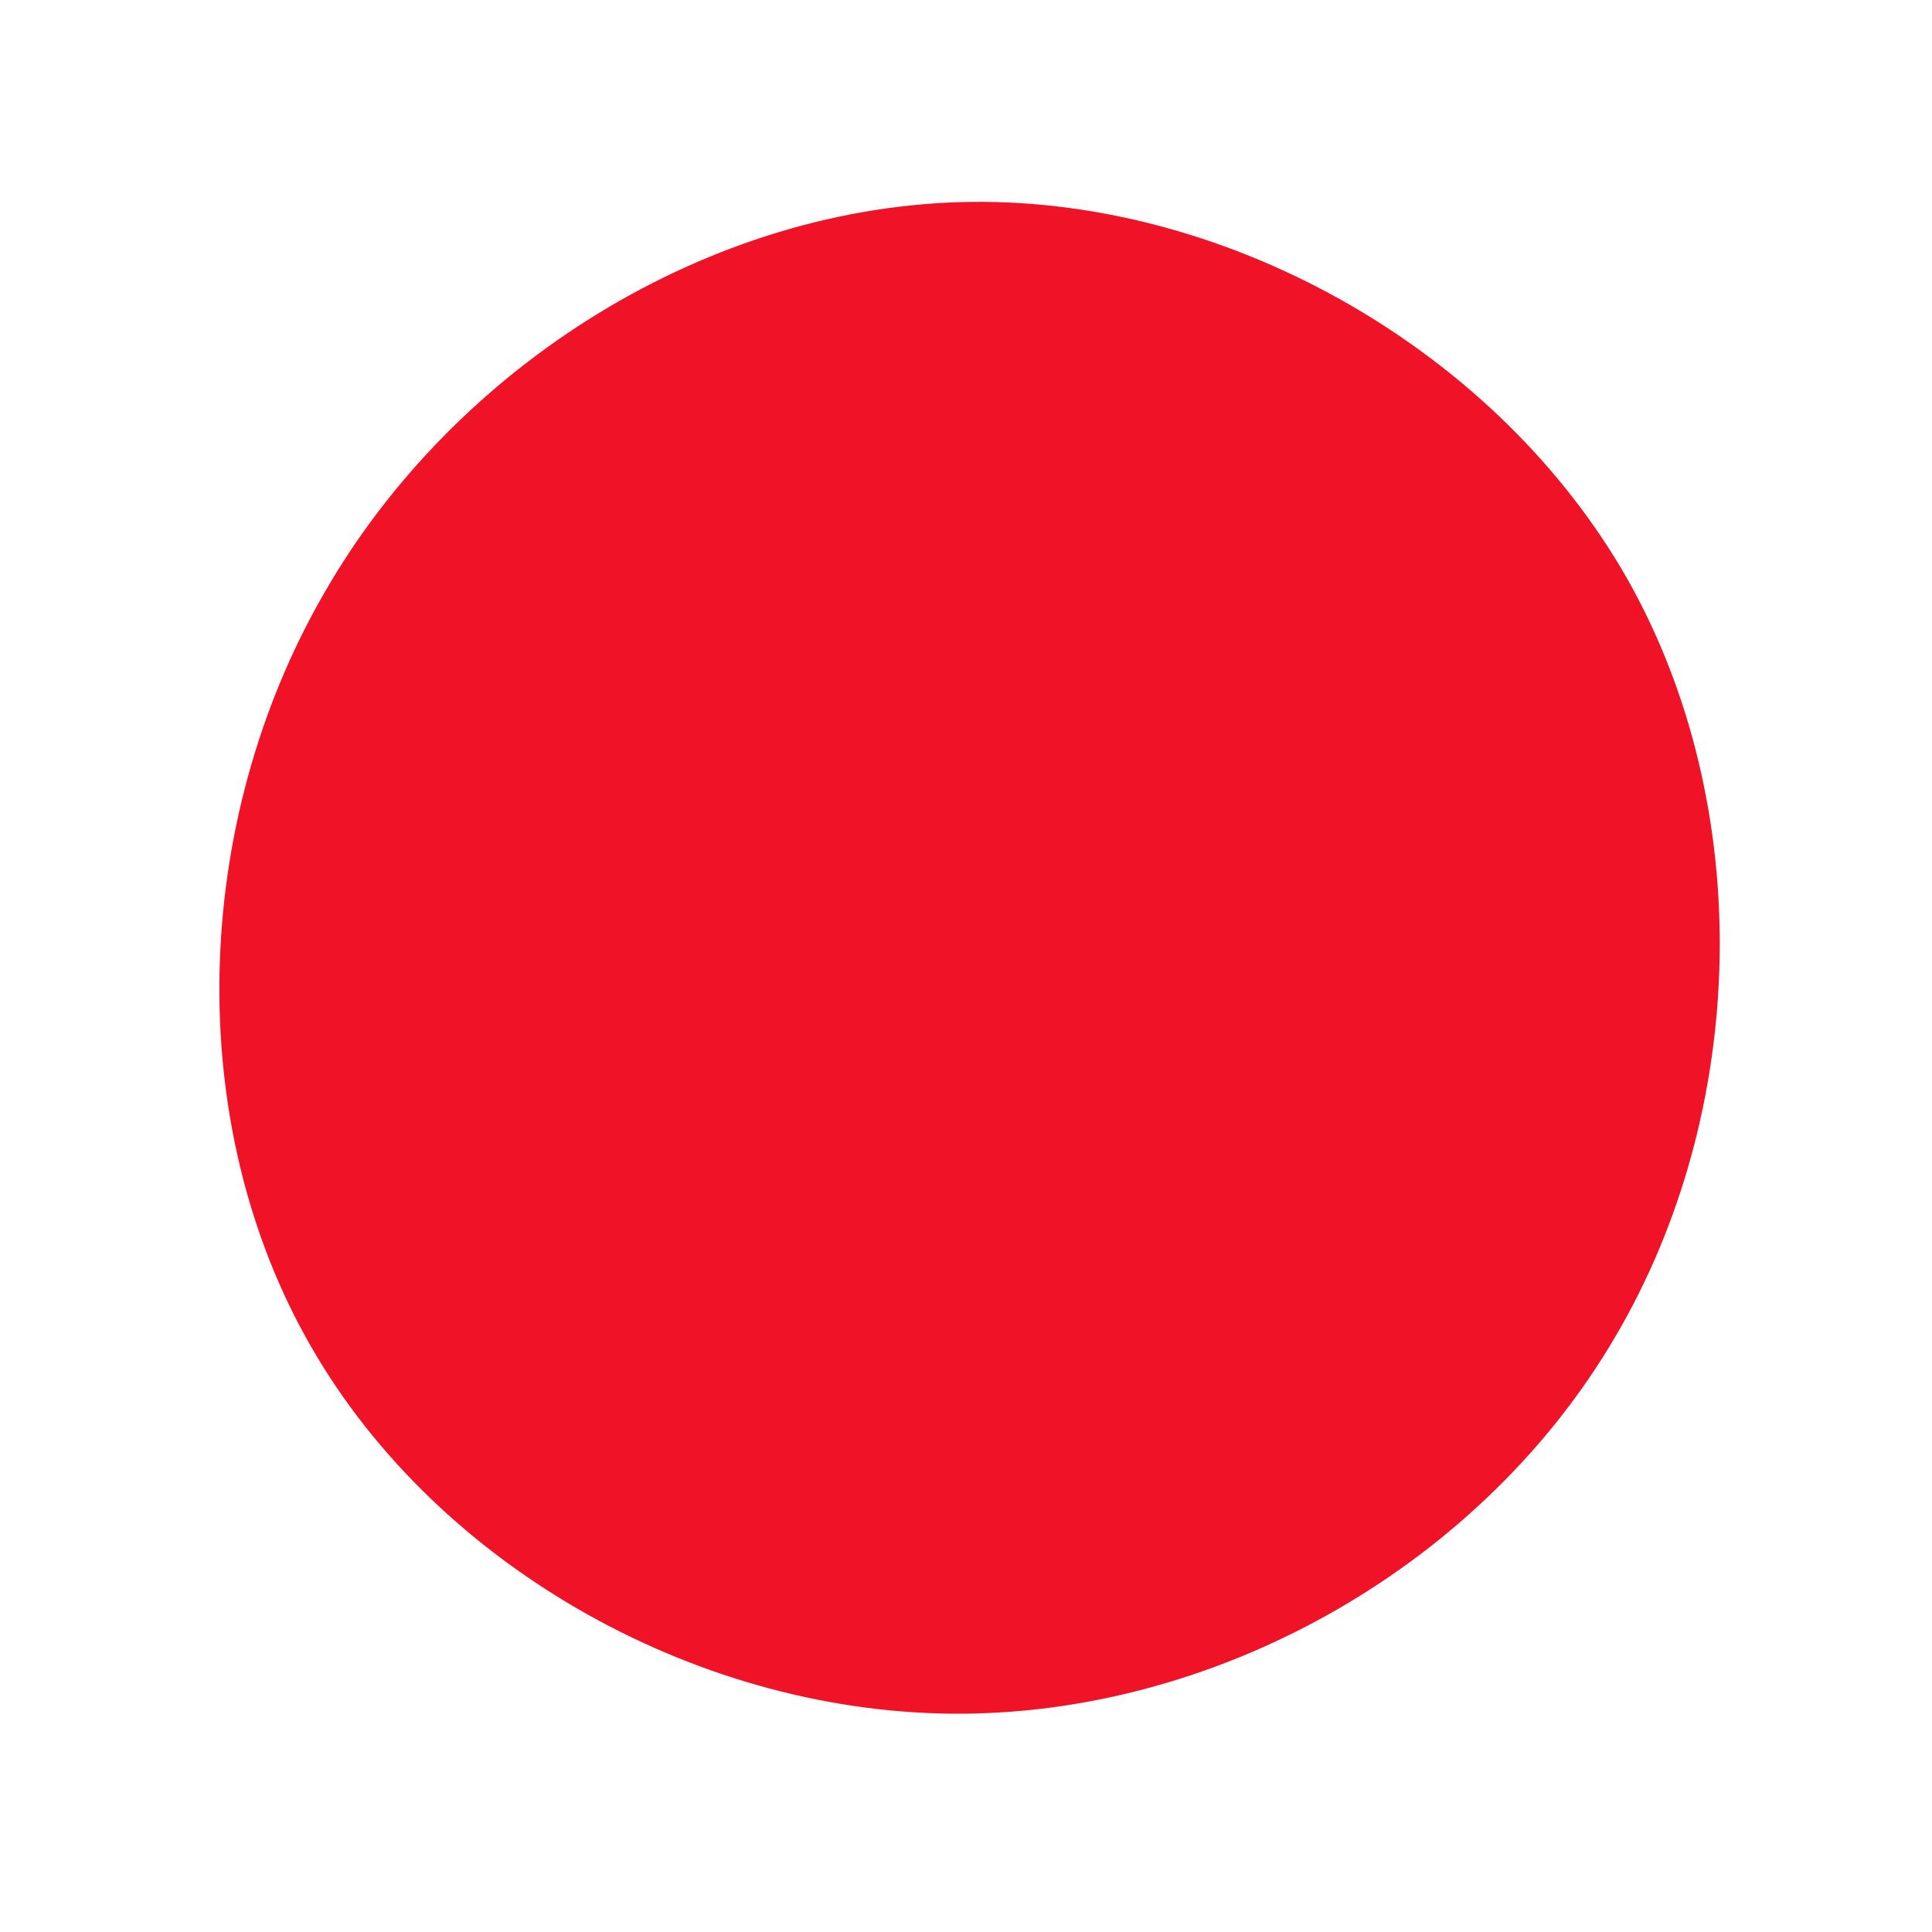 <?xml version="1.0" standalone="no"?>
<svg viewBox="0 0 200 200" xmlns="http://www.w3.org/2000/svg">
  <path fill="#F01327" d="M68.5,-40C81.8,-16.4,81,15,67.2,38.4C53.5,61.8,26.7,77.2,-0.3,77.4C-27.3,77.6,-54.6,62.4,-67.8,39.4C-81.1,16.3,-80.2,-14.7,-66.5,-38.5C-52.9,-62.3,-26.4,-78.8,0.6,-79.1C27.5,-79.4,55.1,-63.6,68.5,-40Z" transform="translate(100 100)" />
</svg>
